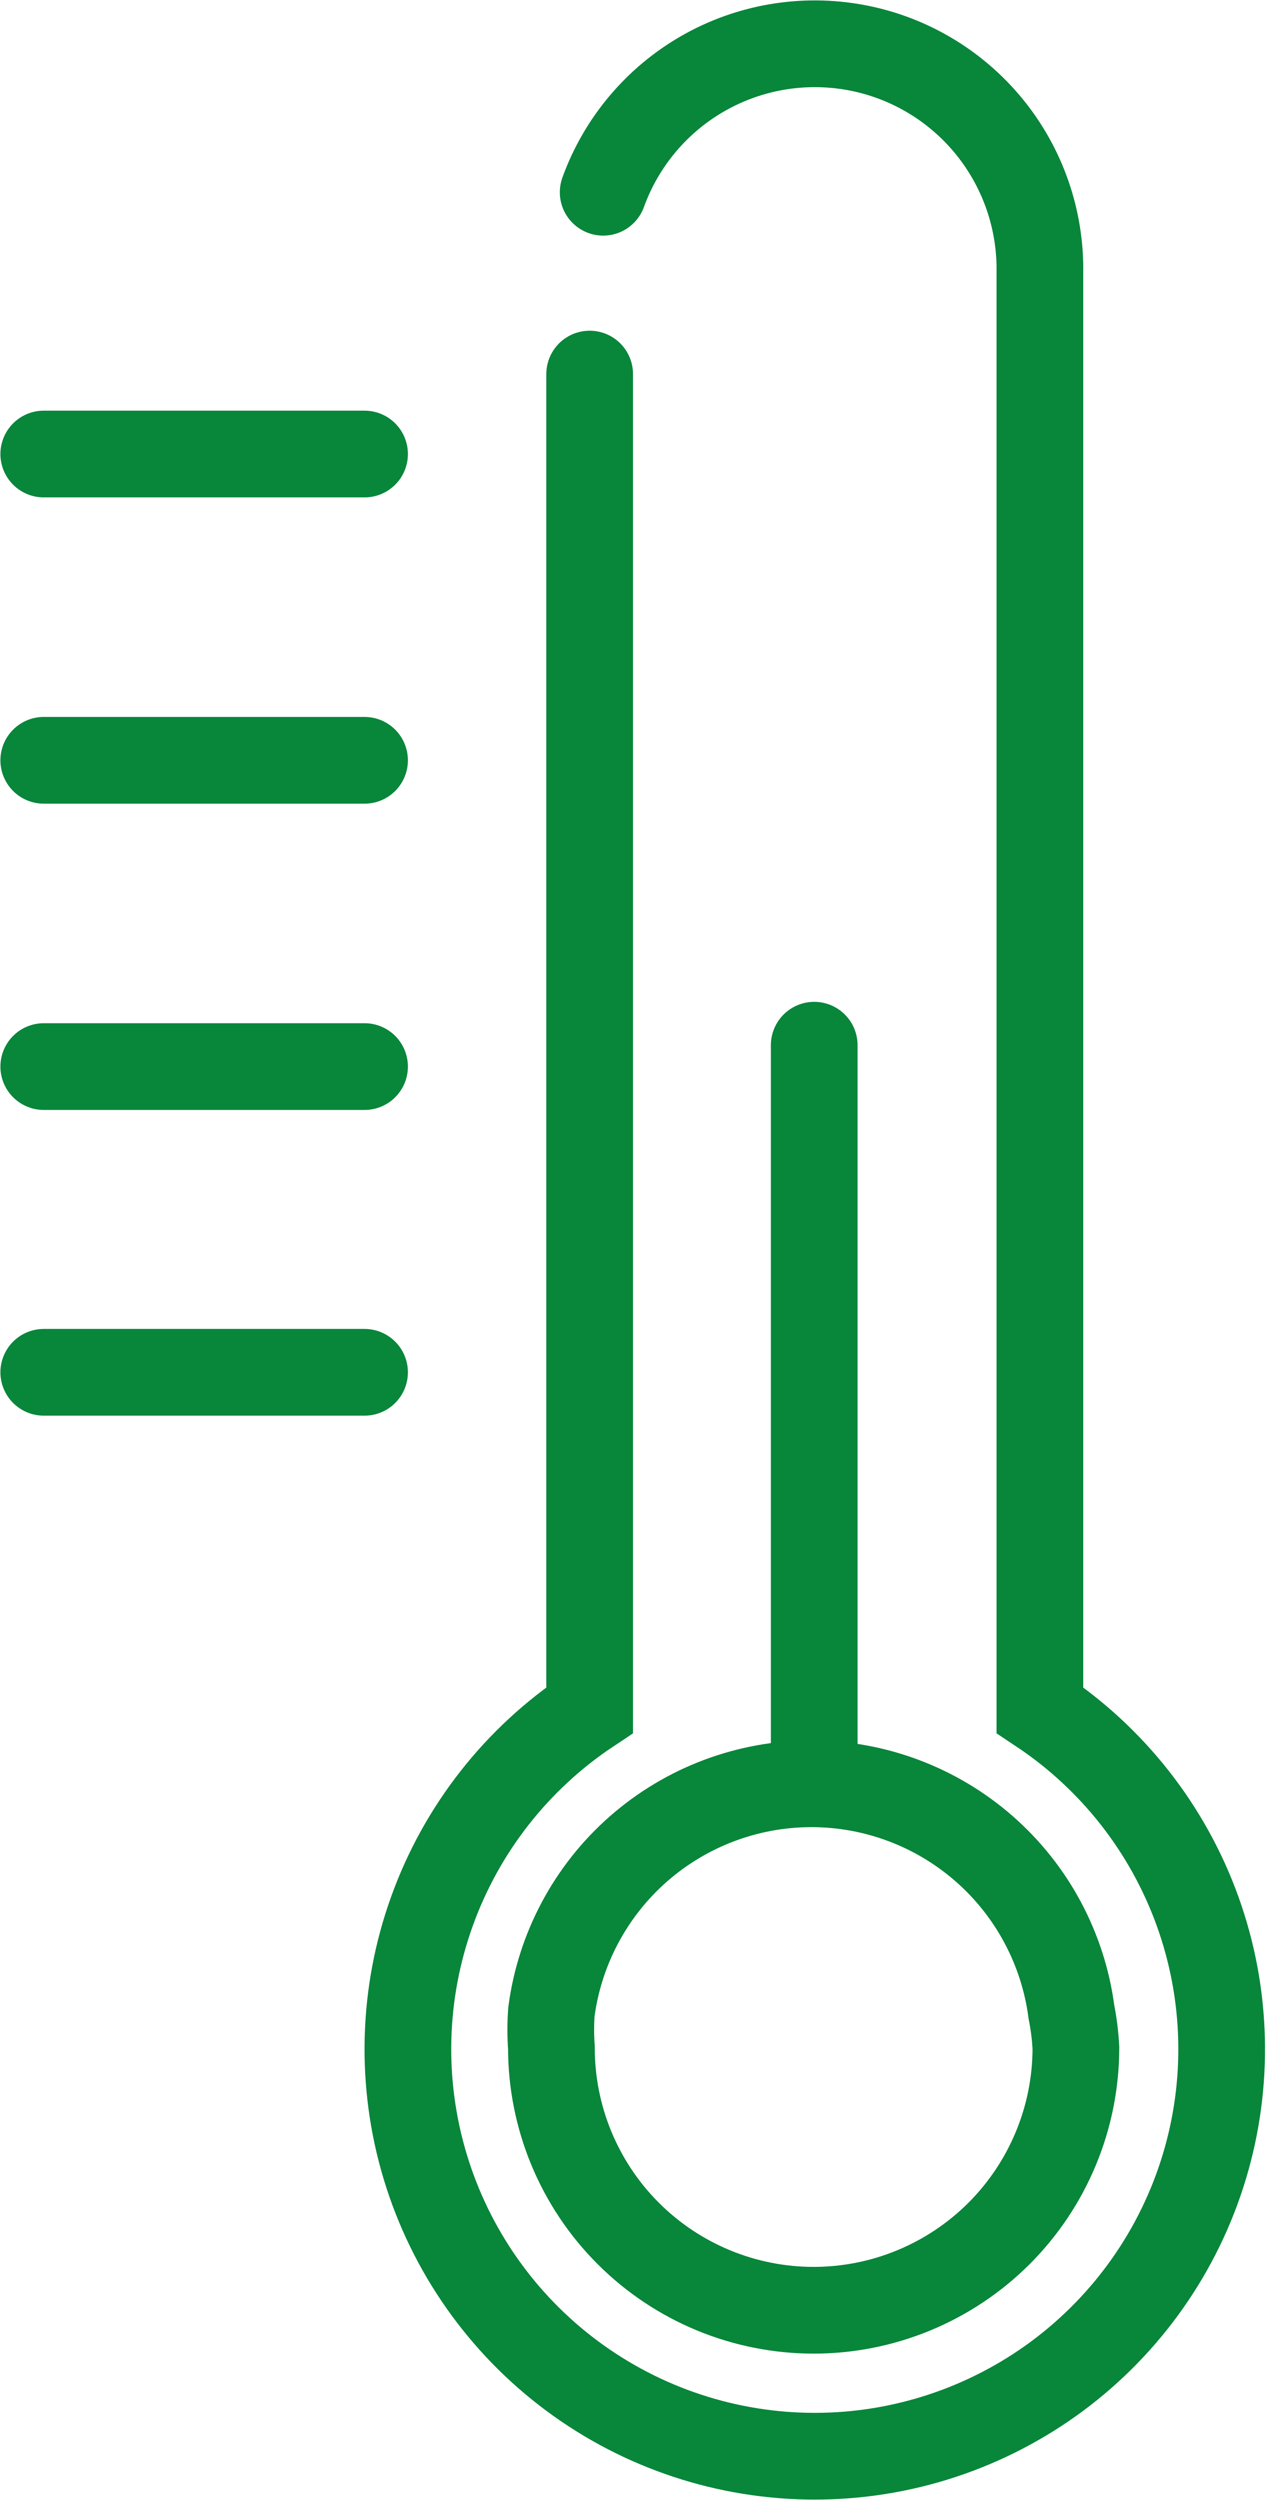 <svg width="25" height="49" viewBox="0 0 25 49" fill="none" xmlns="http://www.w3.org/2000/svg">
<path d="M0.858 20.905H7.148" stroke="#08863A" stroke-width="1.7" stroke-linecap="round" stroke-linejoin="round"/>
<path d="M0.858 26.897H7.148" stroke="#08863A" stroke-width="1.7" stroke-linecap="round" stroke-linejoin="round"/>
<path d="M0.858 8.899H7.148" stroke="#08863A" stroke-width="1.7" stroke-linecap="round" stroke-linejoin="round"/>
<path d="M0.858 14.902H7.148" stroke="#08863A" stroke-width="1.7" stroke-linecap="round" stroke-linejoin="round"/>
<path d="M11.827 3.768C12.183 2.786 12.875 1.962 13.782 1.442C14.688 0.923 15.749 0.742 16.776 0.931C17.804 1.12 18.73 1.668 19.392 2.476C20.054 3.285 20.407 4.301 20.39 5.346V33.518C21.817 34.466 22.901 35.848 23.482 37.46C24.063 39.072 24.109 40.829 23.614 42.469C23.119 44.109 22.108 45.547 20.733 46.569C19.357 47.59 17.689 48.142 15.976 48.142C14.262 48.142 12.594 47.59 11.219 46.569C9.843 45.547 8.833 44.109 8.338 42.469C7.843 40.829 7.889 39.072 8.47 37.46C9.05 35.848 10.134 34.466 11.562 33.518V7.332" stroke="#08863A" stroke-width="1.7" stroke-miterlimit="10" stroke-linecap="round"/>
<path d="M21.096 40.139C21.096 41.502 20.554 42.81 19.59 43.775C18.625 44.739 17.317 45.281 15.954 45.281C14.59 45.281 13.282 44.739 12.318 43.775C11.353 42.81 10.812 41.502 10.812 40.139C10.795 39.903 10.795 39.667 10.812 39.432C10.975 38.196 11.582 37.06 12.519 36.238C13.457 35.416 14.662 34.962 15.91 34.962C17.157 34.962 18.362 35.416 19.3 36.238C20.238 37.06 20.845 38.196 21.008 39.432C21.054 39.665 21.084 39.901 21.096 40.139Z" stroke="#08863A" stroke-width="1.7" stroke-miterlimit="10"/>
<path d="M15.965 34.621V20.486" stroke="#08863A" stroke-width="1.7" stroke-linecap="round" stroke-linejoin="round"/>
</svg>
